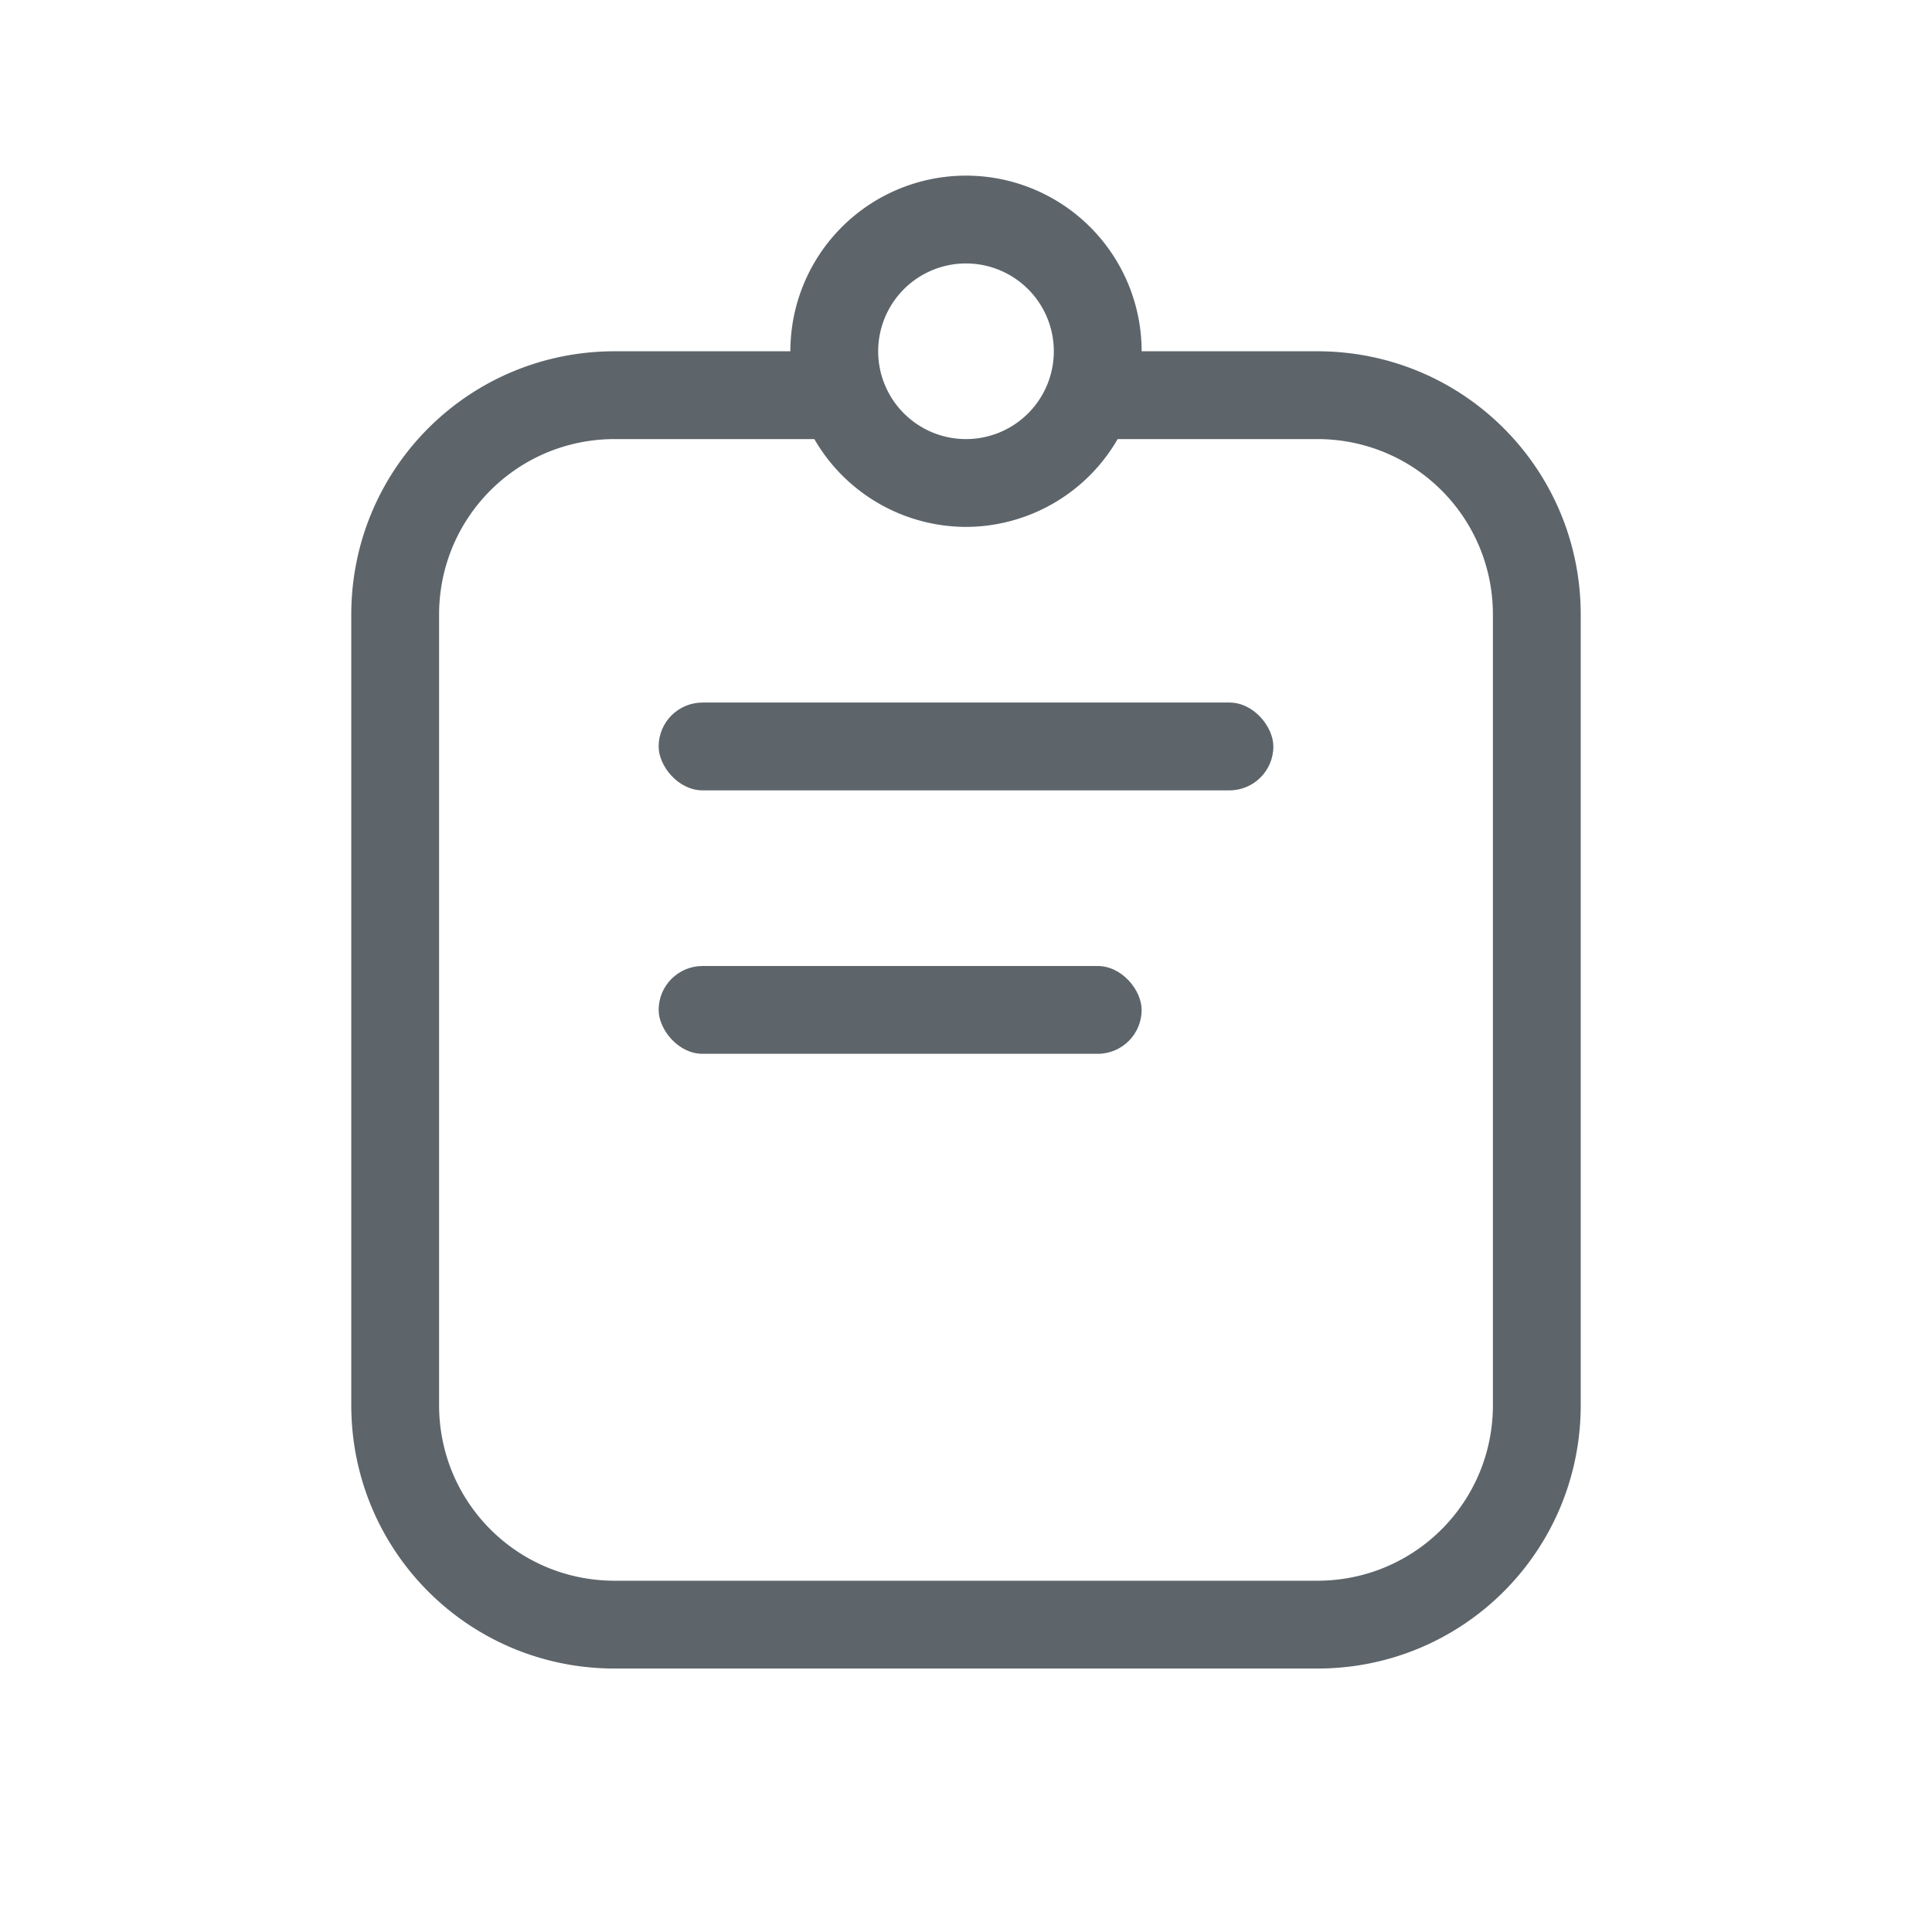 <svg width="22" height="22" version="1.1" xmlns="http://www.w3.org/2000/svg">
 <defs>
  <style id="current-color-scheme" type="text/css">.ColorScheme-Text { color:#5d656b; } .ColorScheme-Highlight { color:#4285f4; }</style>
 </defs>
 <g class="ColorScheme-Text" transform="translate(-49,-5)" fill="currentColor">
  <rect x="56.5" y="13" width="7" height="1" rx=".5" ry=".5"/>
  <path d="m60 7a2 2 0 0 0-2 2h-1-1c-1.662 0-3 1.338-3 3v9c0 1.662 1.338 3 3 3h8c1.662 0 3-1.338 3-3v-9c0-1.662-1.338-3-3-3h-1-1a2 2 0 0 0-2-2zm0 1a1 1 0 0 1 1 1 1 1 0 0 1-1 1 1 1 0 0 1-1-1 1 1 0 0 1 1-1zm-4 2h2.273a2 2 0 0 0 1.727 1 2 2 0 0 0 1.727-1h2.273c1.108 0 2 0.892 2 2v9c0 1.108-0.892 2-2 2h-8c-1.108 0-2-0.892-2-2v-9c0-1.108 0.892-2 2-2z"/>
  <rect x="56.5" y="16" width="5.5" height="1" rx=".5" ry=".5"/>
 </g>
</svg>
